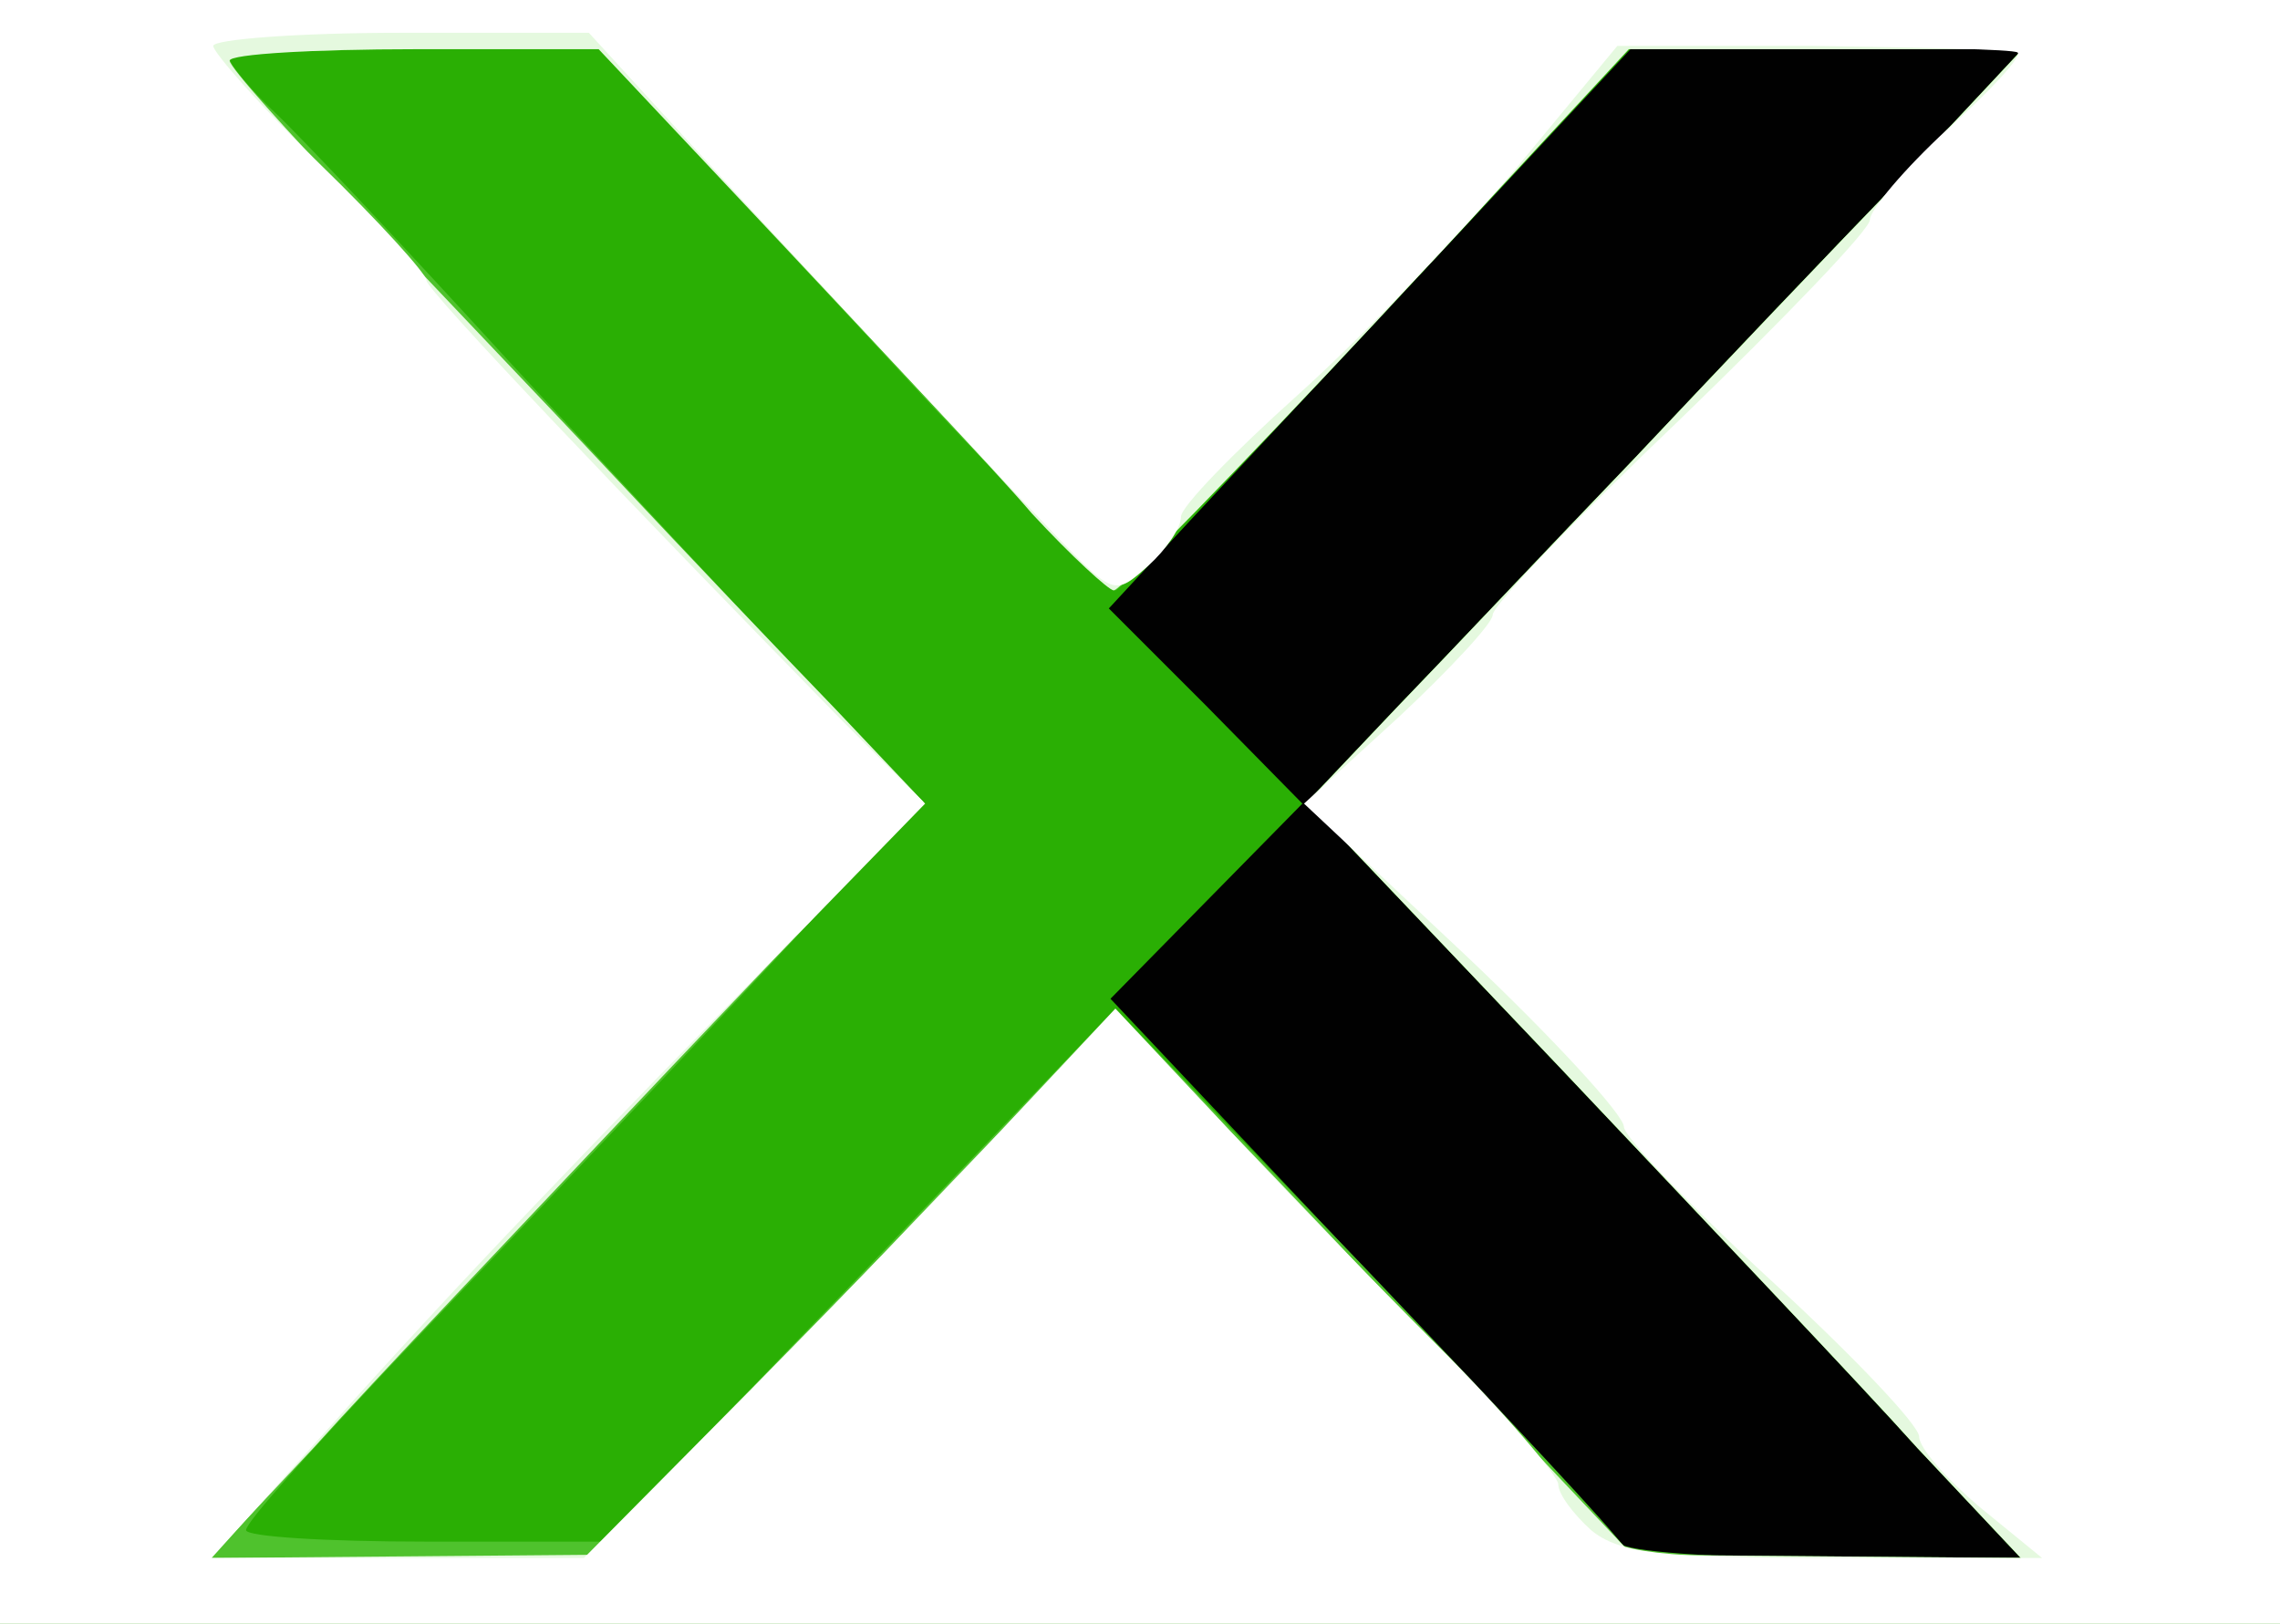 <!DOCTYPE svg PUBLIC "-//W3C//DTD SVG 20010904//EN" "http://www.w3.org/TR/2001/REC-SVG-20010904/DTD/svg10.dtd">
<svg version="1.0" xmlns="http://www.w3.org/2000/svg" width="139px" height="99px" viewBox="0 0 1390 990" preserveAspectRatio="xMidYMid meet">
<rect x="0" y="0" width="1390" height="990" fill="#333333" stroke="none"/>
<g id="layer101" fill="#010101" stroke="none">
 <path d="M0 495 l0 -495 695 0 695 0 0 495 0 495 -695 0 -695 0 0 -495z"/>
 </g>
<g id="layer102" fill="#2aaf04" stroke="none">
 <path d="M0 495 l0 -495 695 0 695 0 0 495 0 495 -695 0 -695 0 0 -495z m1169 388 c-34 -38 -132 -141 -217 -231 l-155 -163 54 -57 c30 -31 95 -100 145 -152 49 -52 123 -130 164 -172 l73 -78 -119 0 -120 0 -110 118 c-60 64 -132 141 -159 170 l-49 53 59 59 59 60 -59 60 -58 59 116 123 c64 68 136 144 159 169 l43 47 119 1 118 1 -63 -67z"/>
 </g>
<g id="layer103" fill="#4fc22d" stroke="none">
 <path d="M0 495 l0 -495 695 0 695 0 0 495 0 495 -695 0 -695 0 0 -495z m1169 388 c-34 -38 -132 -141 -217 -231 l-155 -163 54 -57 c30 -31 95 -100 145 -152 49 -52 123 -130 164 -172 l73 -78 -120 0 -120 0 -153 165 c-85 91 -157 165 -160 165 -4 0 -56 -53 -116 -117 -60 -65 -129 -139 -154 -165 l-45 -48 -112 0 c-62 0 -113 3 -113 6 0 3 12 18 28 33 15 14 79 82 142 151 63 68 144 155 180 193 36 38 65 73 65 77 0 8 -60 73 -319 345 -47 50 -86 93 -86 98 0 4 49 7 109 7 l109 0 156 -162 156 -163 153 159 c83 87 154 163 155 167 2 5 58 9 124 9 l120 0 -63 -67z"/>
 </g>
<g id="layer104" fill="#e5f9df" stroke="none">
 <path d="M0 495 l0 -495 695 0 695 0 0 495 0 495 -695 0 -695 0 0 -495z m520 289 c85 -90 157 -164 160 -164 3 0 75 74 160 164 l155 164 119 1 118 1 -63 -67 c-34 -38 -132 -141 -217 -231 l-155 -163 54 -57 c30 -31 95 -100 145 -152 49 -52 123 -130 164 -172 l73 -78 -120 0 -120 0 -153 165 c-85 91 -157 165 -161 165 -3 0 -26 -21 -50 -47 -23 -27 -93 -101 -153 -165 l-111 -118 -112 0 c-62 0 -113 3 -113 7 0 4 35 43 77 87 42 45 113 119 157 166 44 47 105 111 135 142 l54 57 -155 163 c-85 90 -183 193 -217 231 l-63 67 118 -1 119 -1 155 -164z"/>
 </g>
<g id="layer105" fill="#ffffff" stroke="none">
 <path d="M0 495 l0 -495 695 0 695 0 0 495 0 495 -695 0 -695 0 0 -495z m457 353 c56 -57 129 -132 162 -168 l61 -65 61 65 c33 36 94 99 135 140 41 41 74 80 74 85 0 6 9 18 20 28 17 14 42 17 147 17 l128 0 -38 -31 c-20 -17 -37 -36 -37 -43 0 -7 -41 -50 -90 -95 -50 -46 -90 -88 -90 -94 0 -7 -43 -54 -97 -105 l-98 -92 58 -53 c31 -29 57 -57 57 -62 0 -6 52 -60 115 -120 63 -61 115 -115 115 -121 0 -6 21 -31 47 -55 27 -24 46 -45 43 -47 -3 -2 -59 -3 -125 -4 l-119 0 -62 75 c-35 41 -94 103 -133 138 -39 35 -71 68 -71 74 0 7 -9 20 -20 30 -20 18 -21 18 -54 -16 -45 -47 -192 -205 -244 -262 l-43 -47 -115 0 c-62 0 -114 4 -114 8 0 4 29 37 65 72 36 35 65 67 65 71 0 6 124 136 252 267 l52 52 -71 73 c-132 134 -218 224 -291 306 l-73 81 114 0 113 0 101 -102z"/>
 </g>

</svg>
